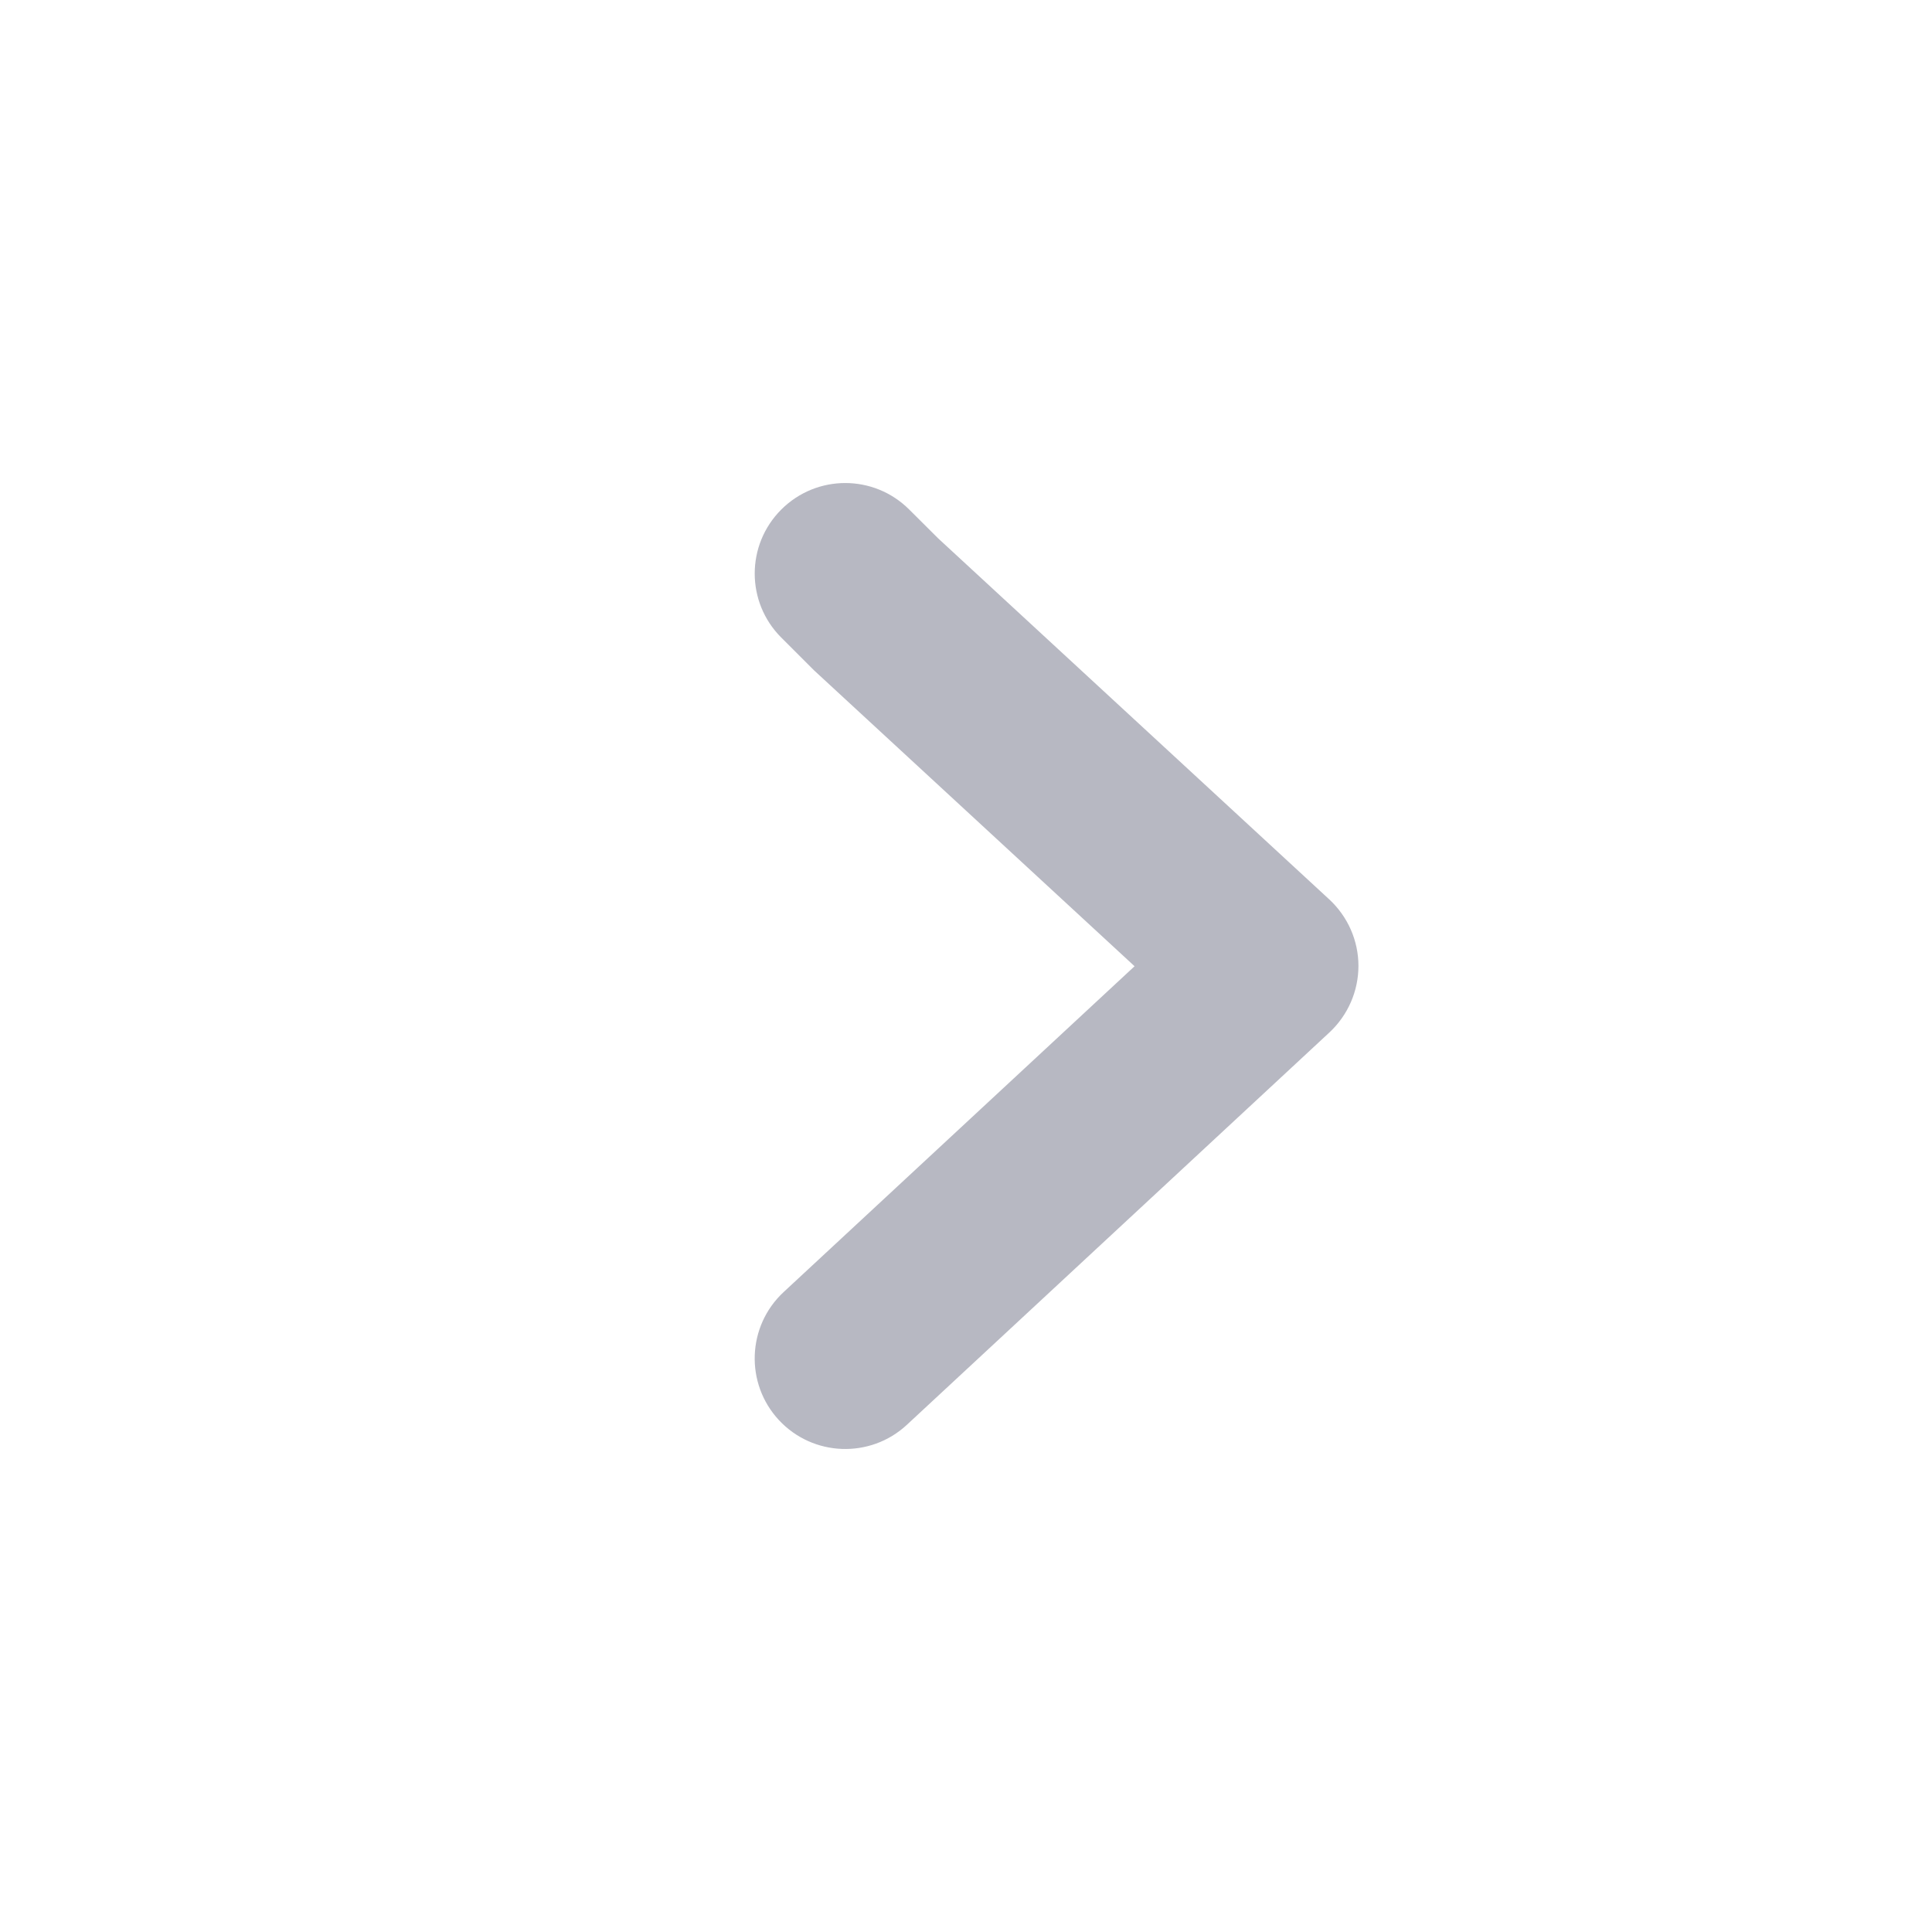 <svg viewBox="0 0 16 16" fill="none" xmlns="http://www.w3.org/2000/svg">
<path fill-rule="evenodd" clip-rule="evenodd" d="M6.45 11.76C6.169 11.457 6.186 10.982 6.49 10.7L9.396 8.002L6.741 5.551C6.734 5.544 6.727 5.537 6.72 5.53L6.47 5.28C6.177 4.987 6.177 4.513 6.47 4.22C6.763 3.927 7.237 3.927 7.53 4.22L7.77 4.459L11.009 7.449C11.162 7.591 11.25 7.79 11.25 7.999C11.25 8.208 11.163 8.407 11.01 8.55L7.51 11.8C7.207 12.081 6.732 12.064 6.45 11.76Z" fill="#B7B8C2"/>
</svg>
